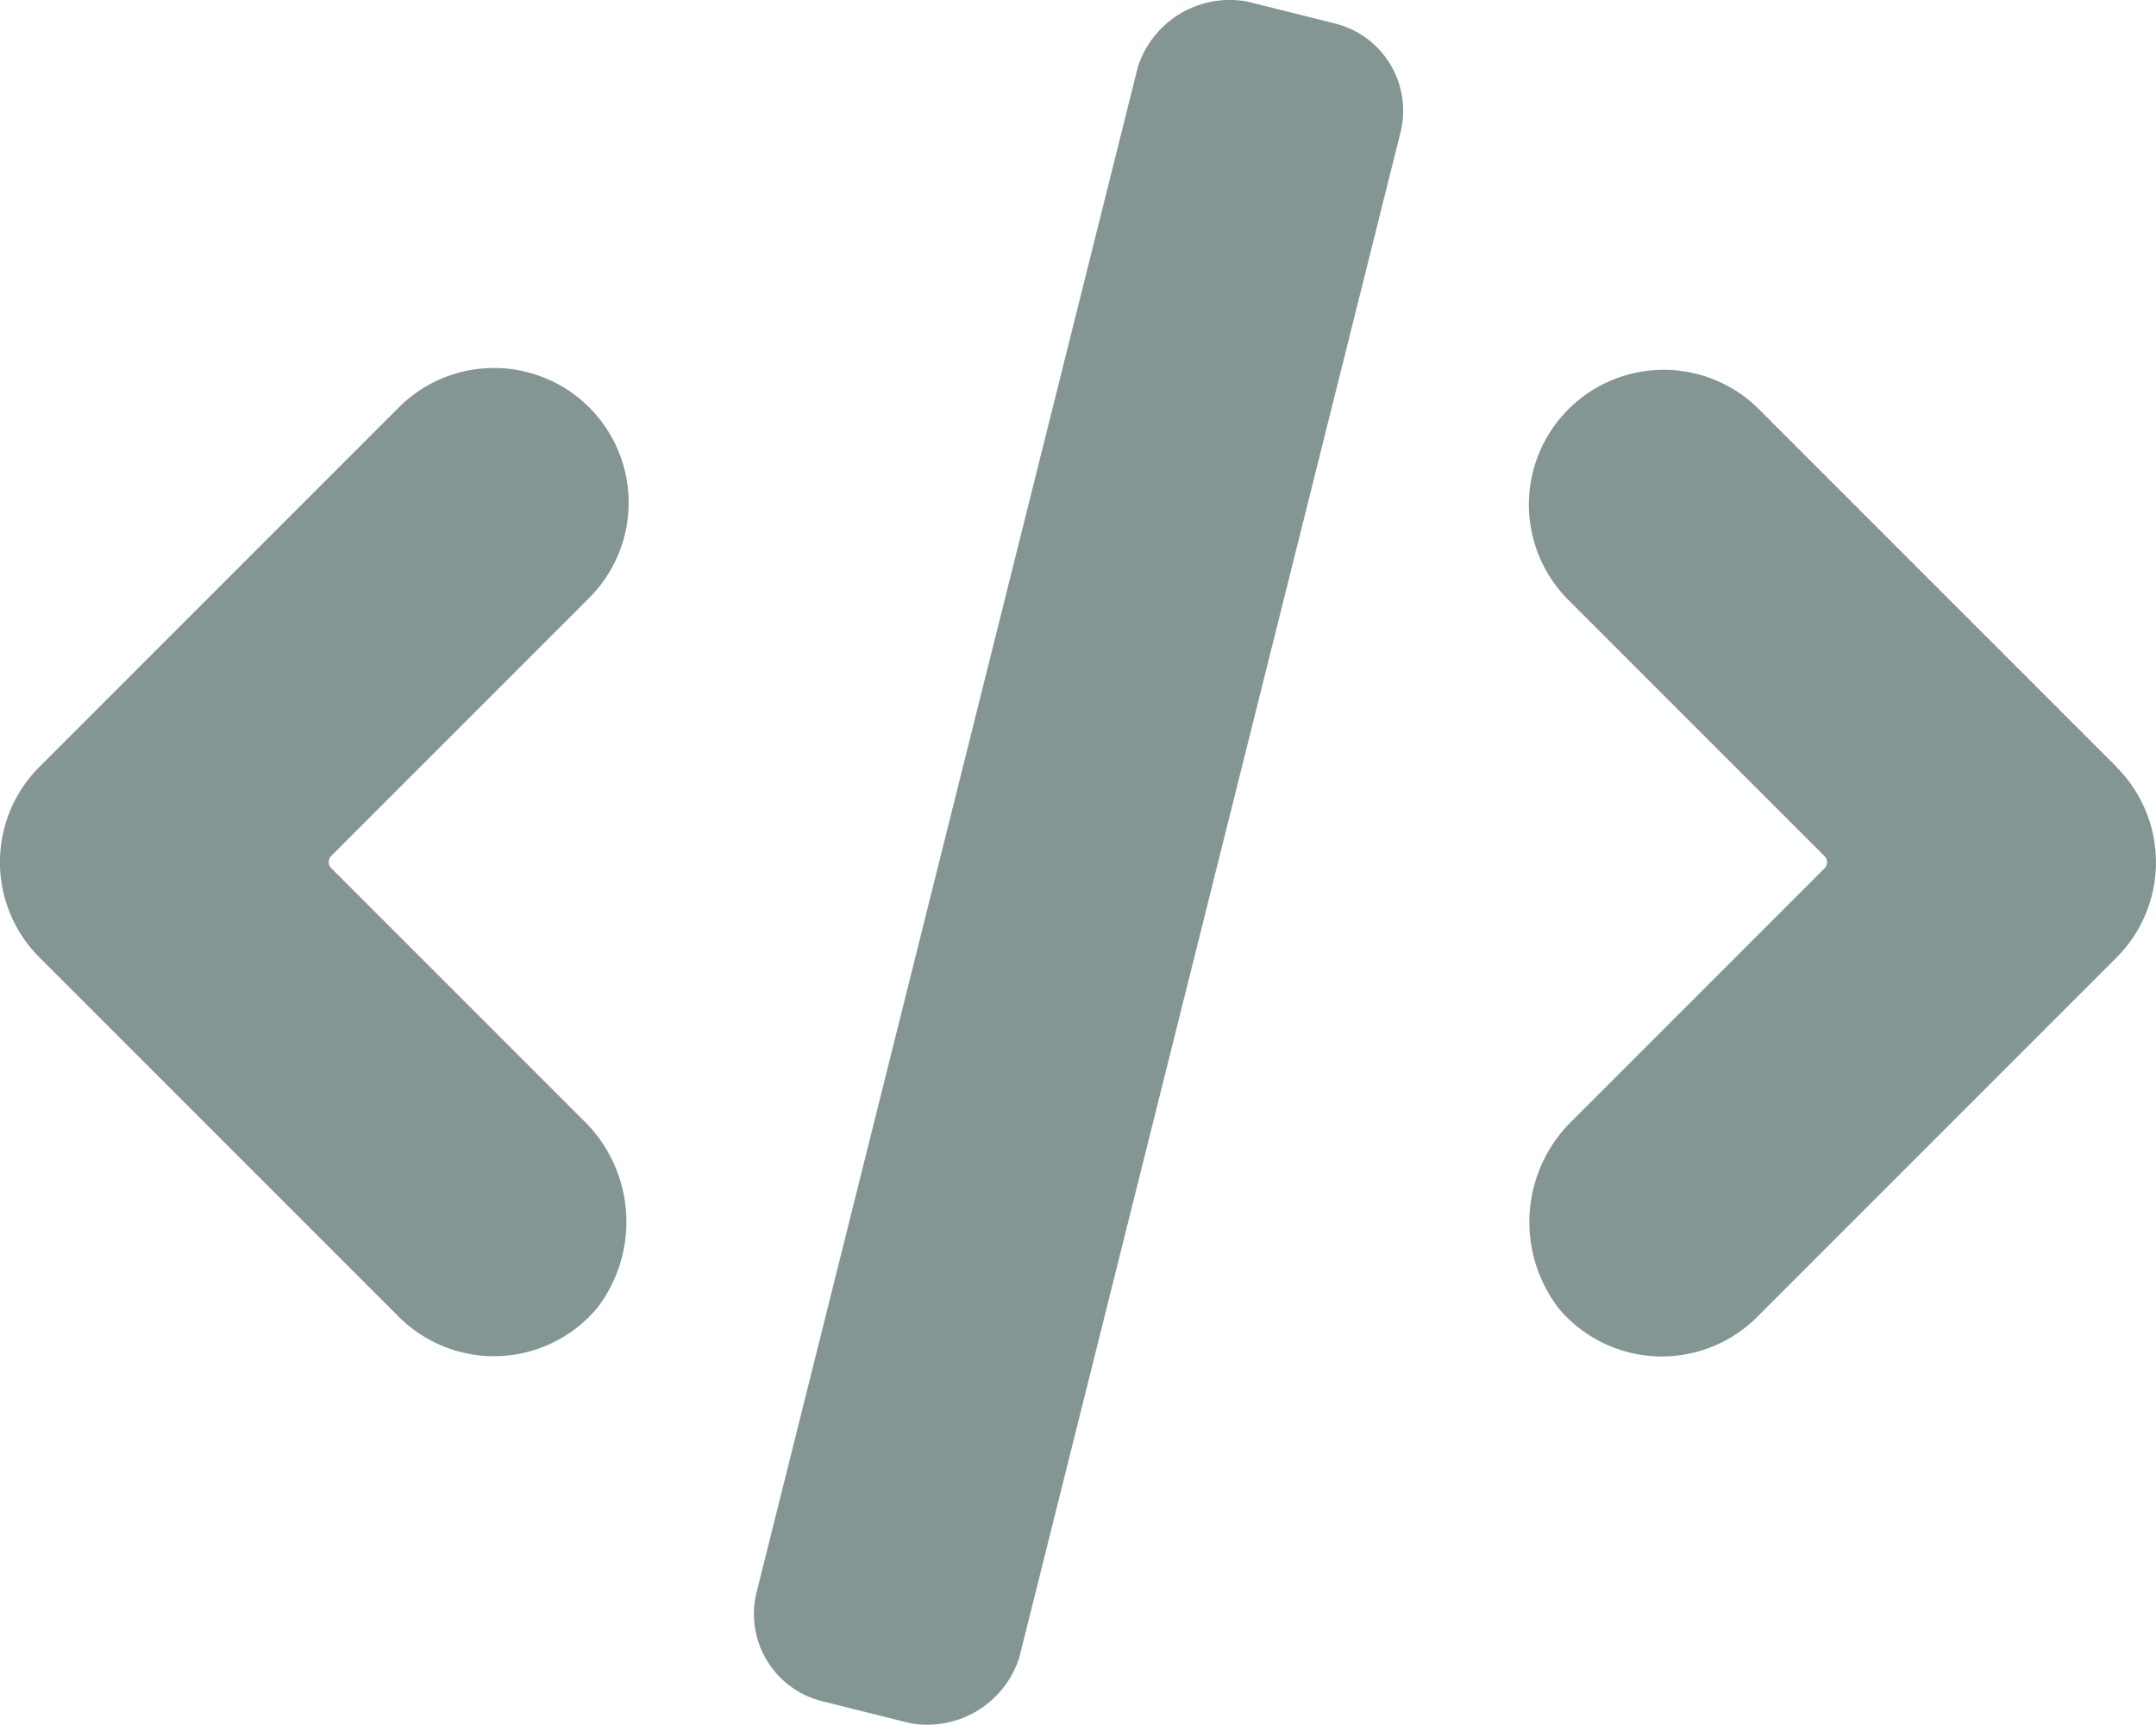 <svg xmlns="http://www.w3.org/2000/svg" width="19.705" height="15.762" viewBox="0 0 19.705 15.762">
  <g id="noun-programming-2648077" transform="translate(-70.006 -56.04)">
    <path id="Path_66015" data-name="Path 66015" d="M472.059,155.31l-3.284-3.284a1.232,1.232,0,0,0-1.742,1.742l2.357,2.357a.08.08,0,0,1,0,.113l-2.294,2.294a1.293,1.293,0,0,0-.133,1.729,1.231,1.231,0,0,0,1.812.076l3.284-3.284a1.231,1.231,0,0,0,0-1.741Z" transform="translate(-382.709 -92.262)" fill="#849694"/>
    <path id="Path_66016" data-name="Path 66016" d="M75.392,152.027a1.231,1.231,0,0,0-1.742,0l-3.284,3.284a1.231,1.231,0,0,0,0,1.741l3.284,3.284a1.231,1.231,0,0,0,1.811-.076,1.293,1.293,0,0,0-.133-1.729l-2.294-2.294a.08.08,0,0,1,0-.113l2.357-2.357a1.231,1.231,0,0,0,0-1.741Z" transform="translate(0 -92.263)" fill="#849694"/>
    <path id="Path_66017" data-name="Path 66017" d="M265.873,70.587l3.483-13.933a.882.882,0,0,1,1-.6l.8.2a.821.821,0,0,1,.6,1l-3.483,13.933a.882.882,0,0,1-1,.6l-.8-.2a.821.821,0,0,1-.6-1Z" transform="translate(-188.951)" fill="#849694"/>
  </g>
</svg>
